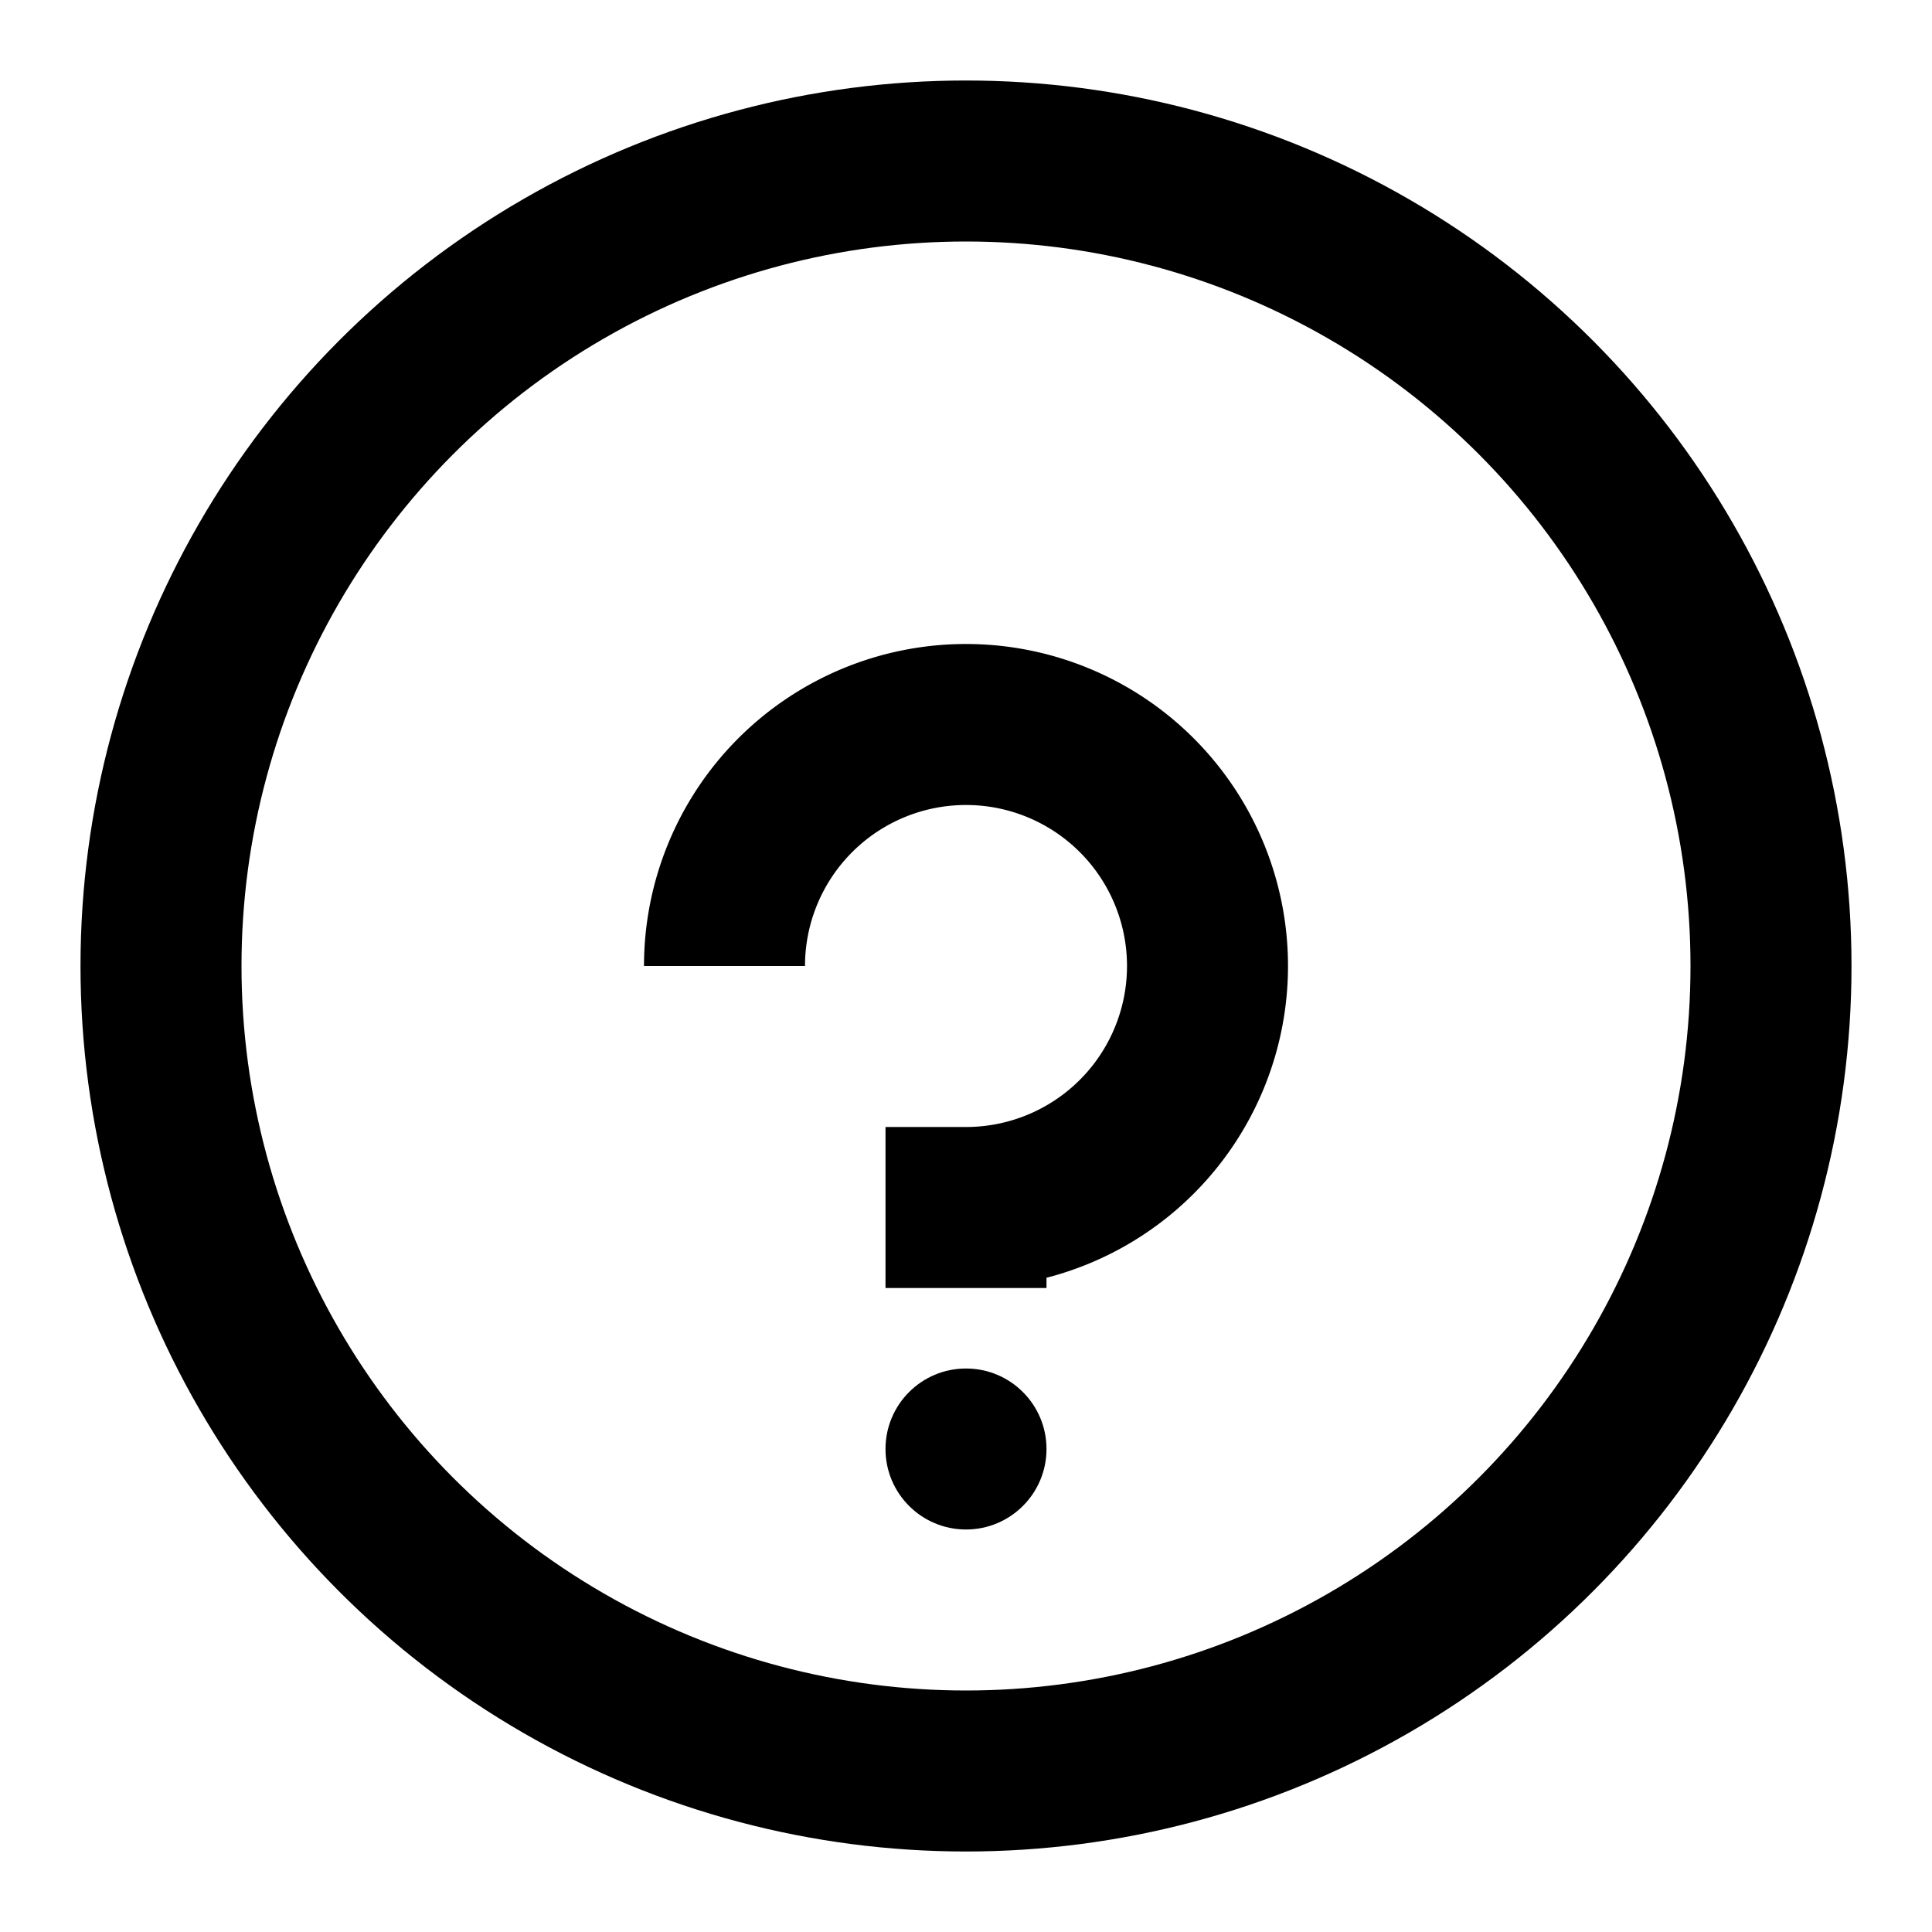 <svg role="img" viewBox="0 0 24 24" fill="none" xmlns="http://www.w3.org/2000/svg">
  <title>Help</title>
  <circle cx="12" cy="12" r="10" stroke="black" stroke-width="2" fill="none"/>
  <path d="M12 16v-1a3 3 0 1 0-3-3" stroke="black" stroke-width="2" fill="none"/>
  <circle cx="12" cy="18" r="1" fill="black"/>
</svg>
